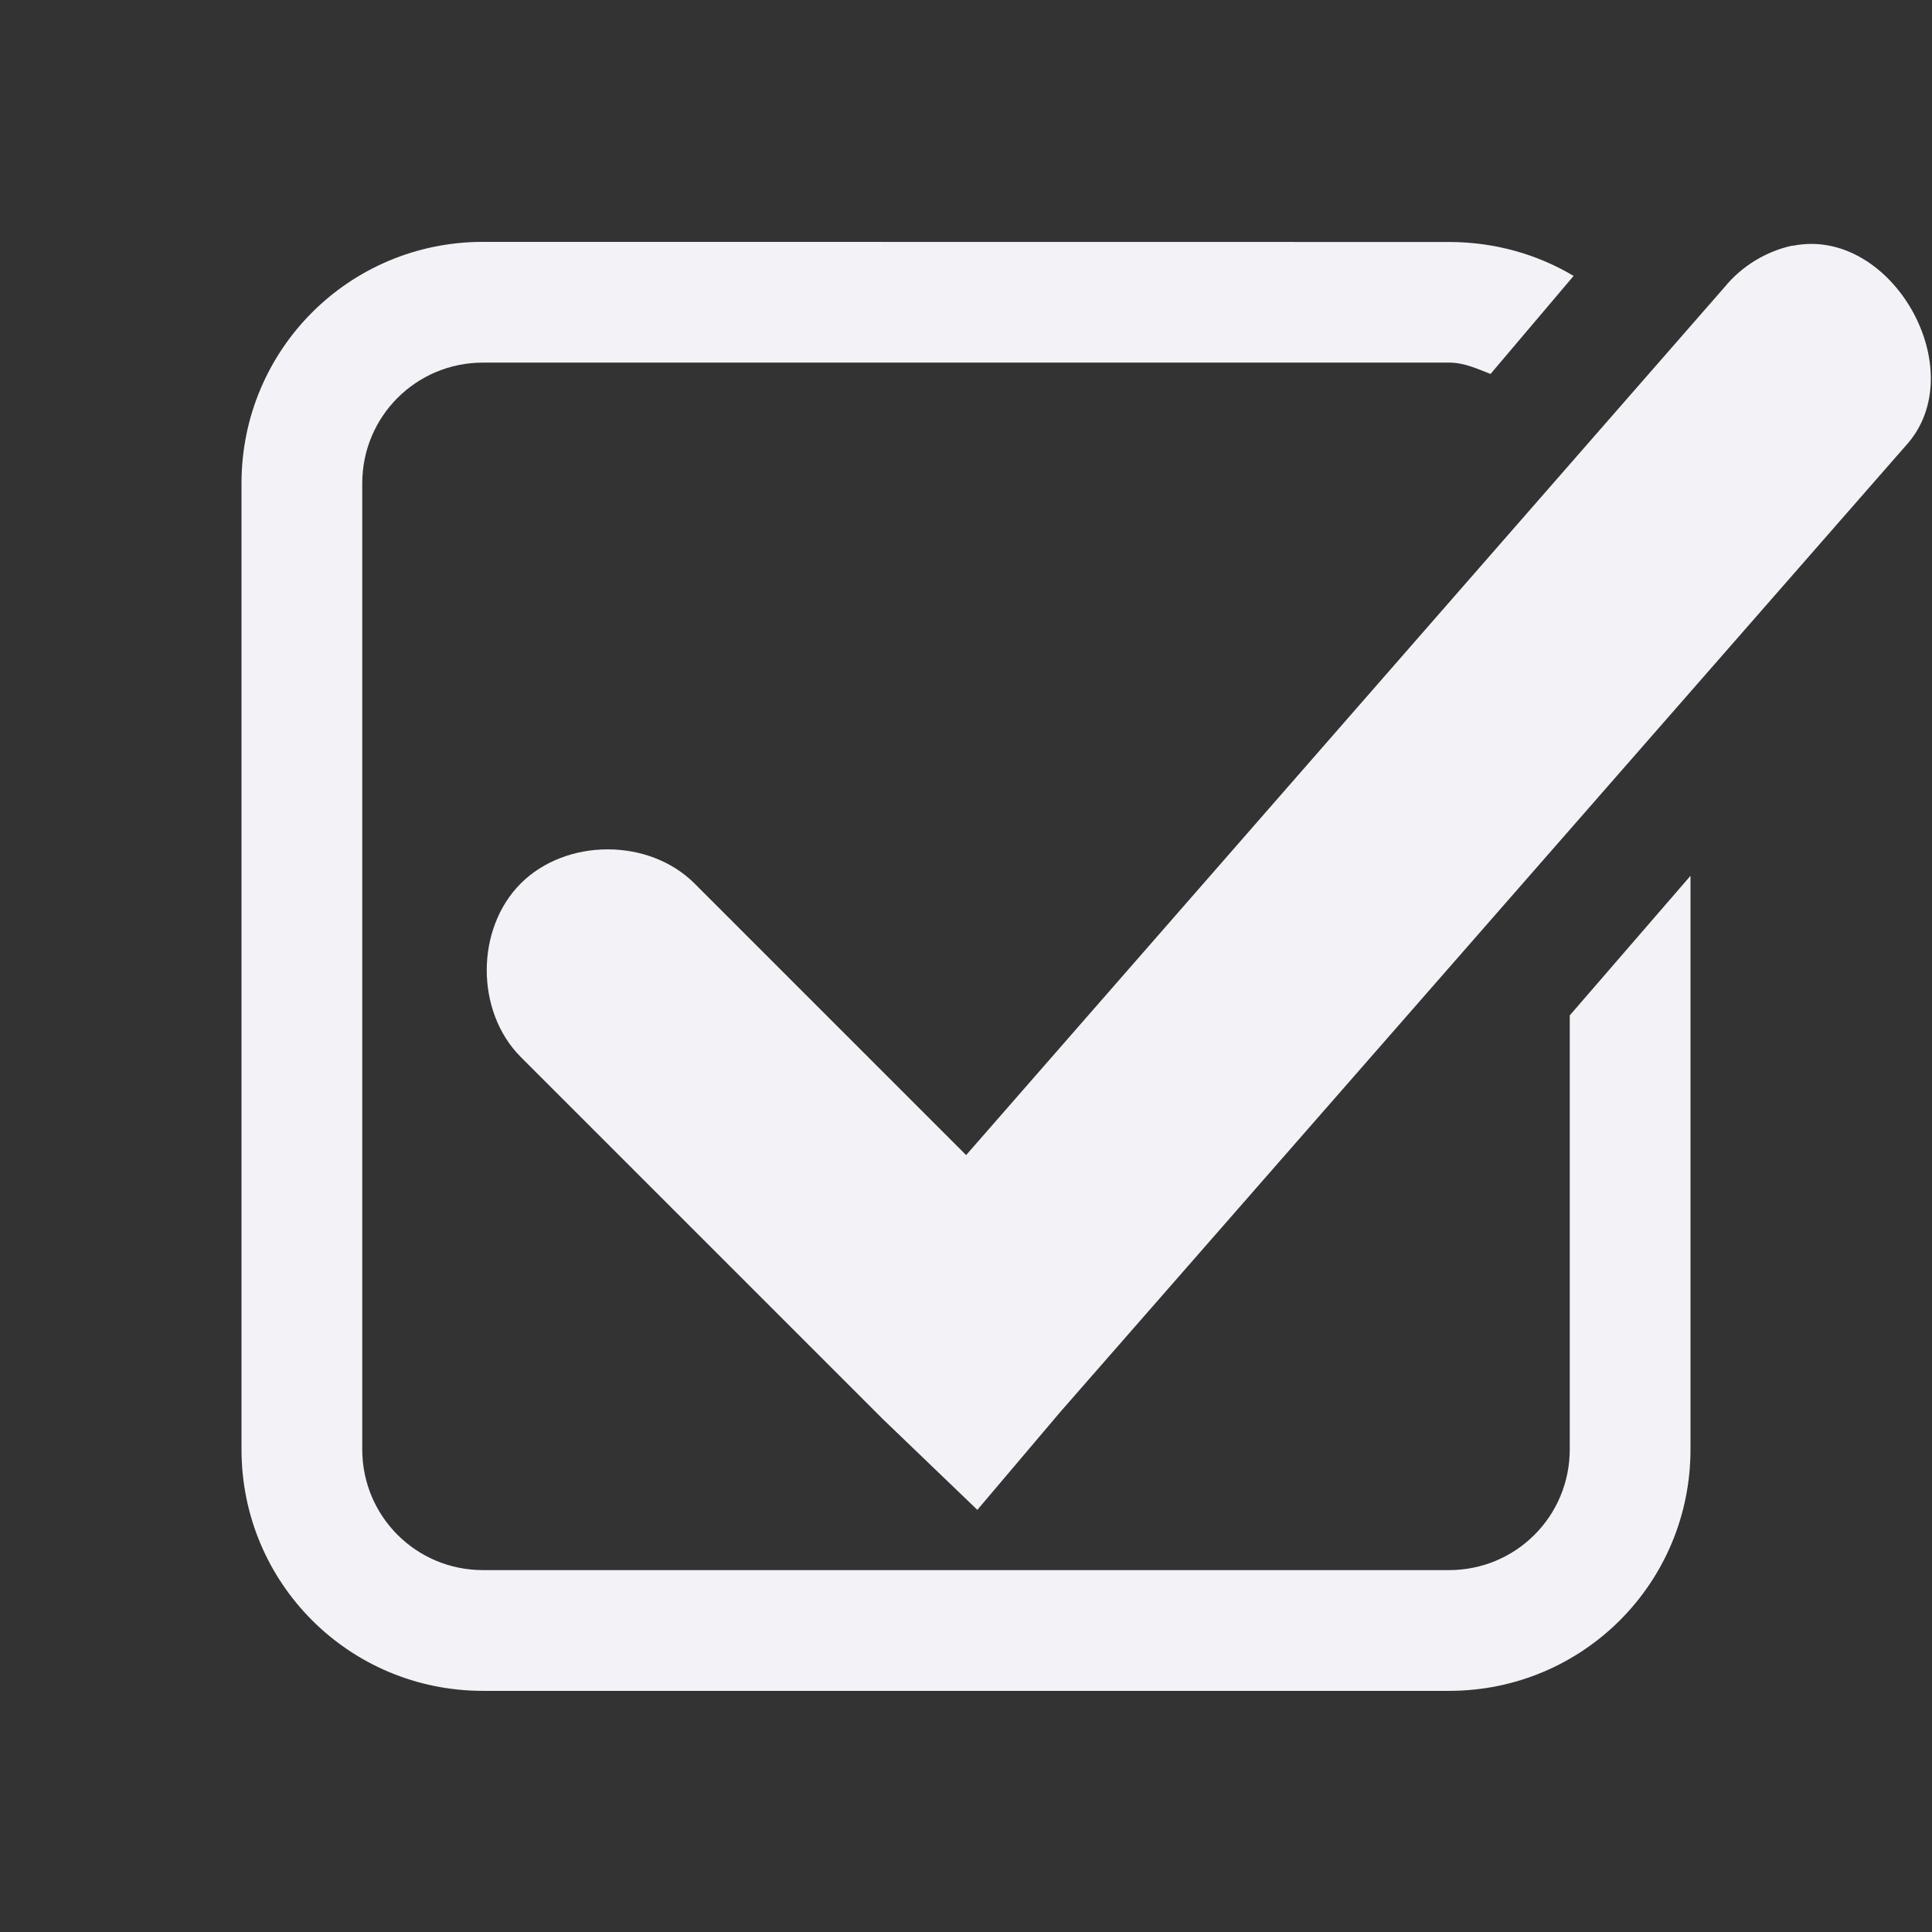 <svg enable-background="new" height="16" width="16" xmlns="http://www.w3.org/2000/svg"><rect width="100%" height="100%" fill="#333333" stroke="none"/><g fill="#f2f2f7" transform="translate(-585 295.003)"><path d="m589-293c-1.108 0-2 .892-2 2v8c0 1.108.892 2 2 2h8c1.108 0 2-.892 2-2v-4.75l-1 1.156v3.594c0 .554-.446 1-1 1h-8c-.554 0-1-.446-1-1v-3.969-4.031c0-.554.446-1 1-1h8c.128 0 .232.051.344.094l.688-.812c-.3-.179-.655-.281-1.031-.281z"/><path d="m599.844-292.969c-.219.047-.421.171-.562.344l-6.281 7.188-2.25-2.25c-.376-.376-1.061-.376-1.438-0-.376.376-.376 1.061 0 1.438l3 3 .781.75.688-.812 7-8c.567-.618-.116-1.825-.938-1.656z"/></g></svg>
